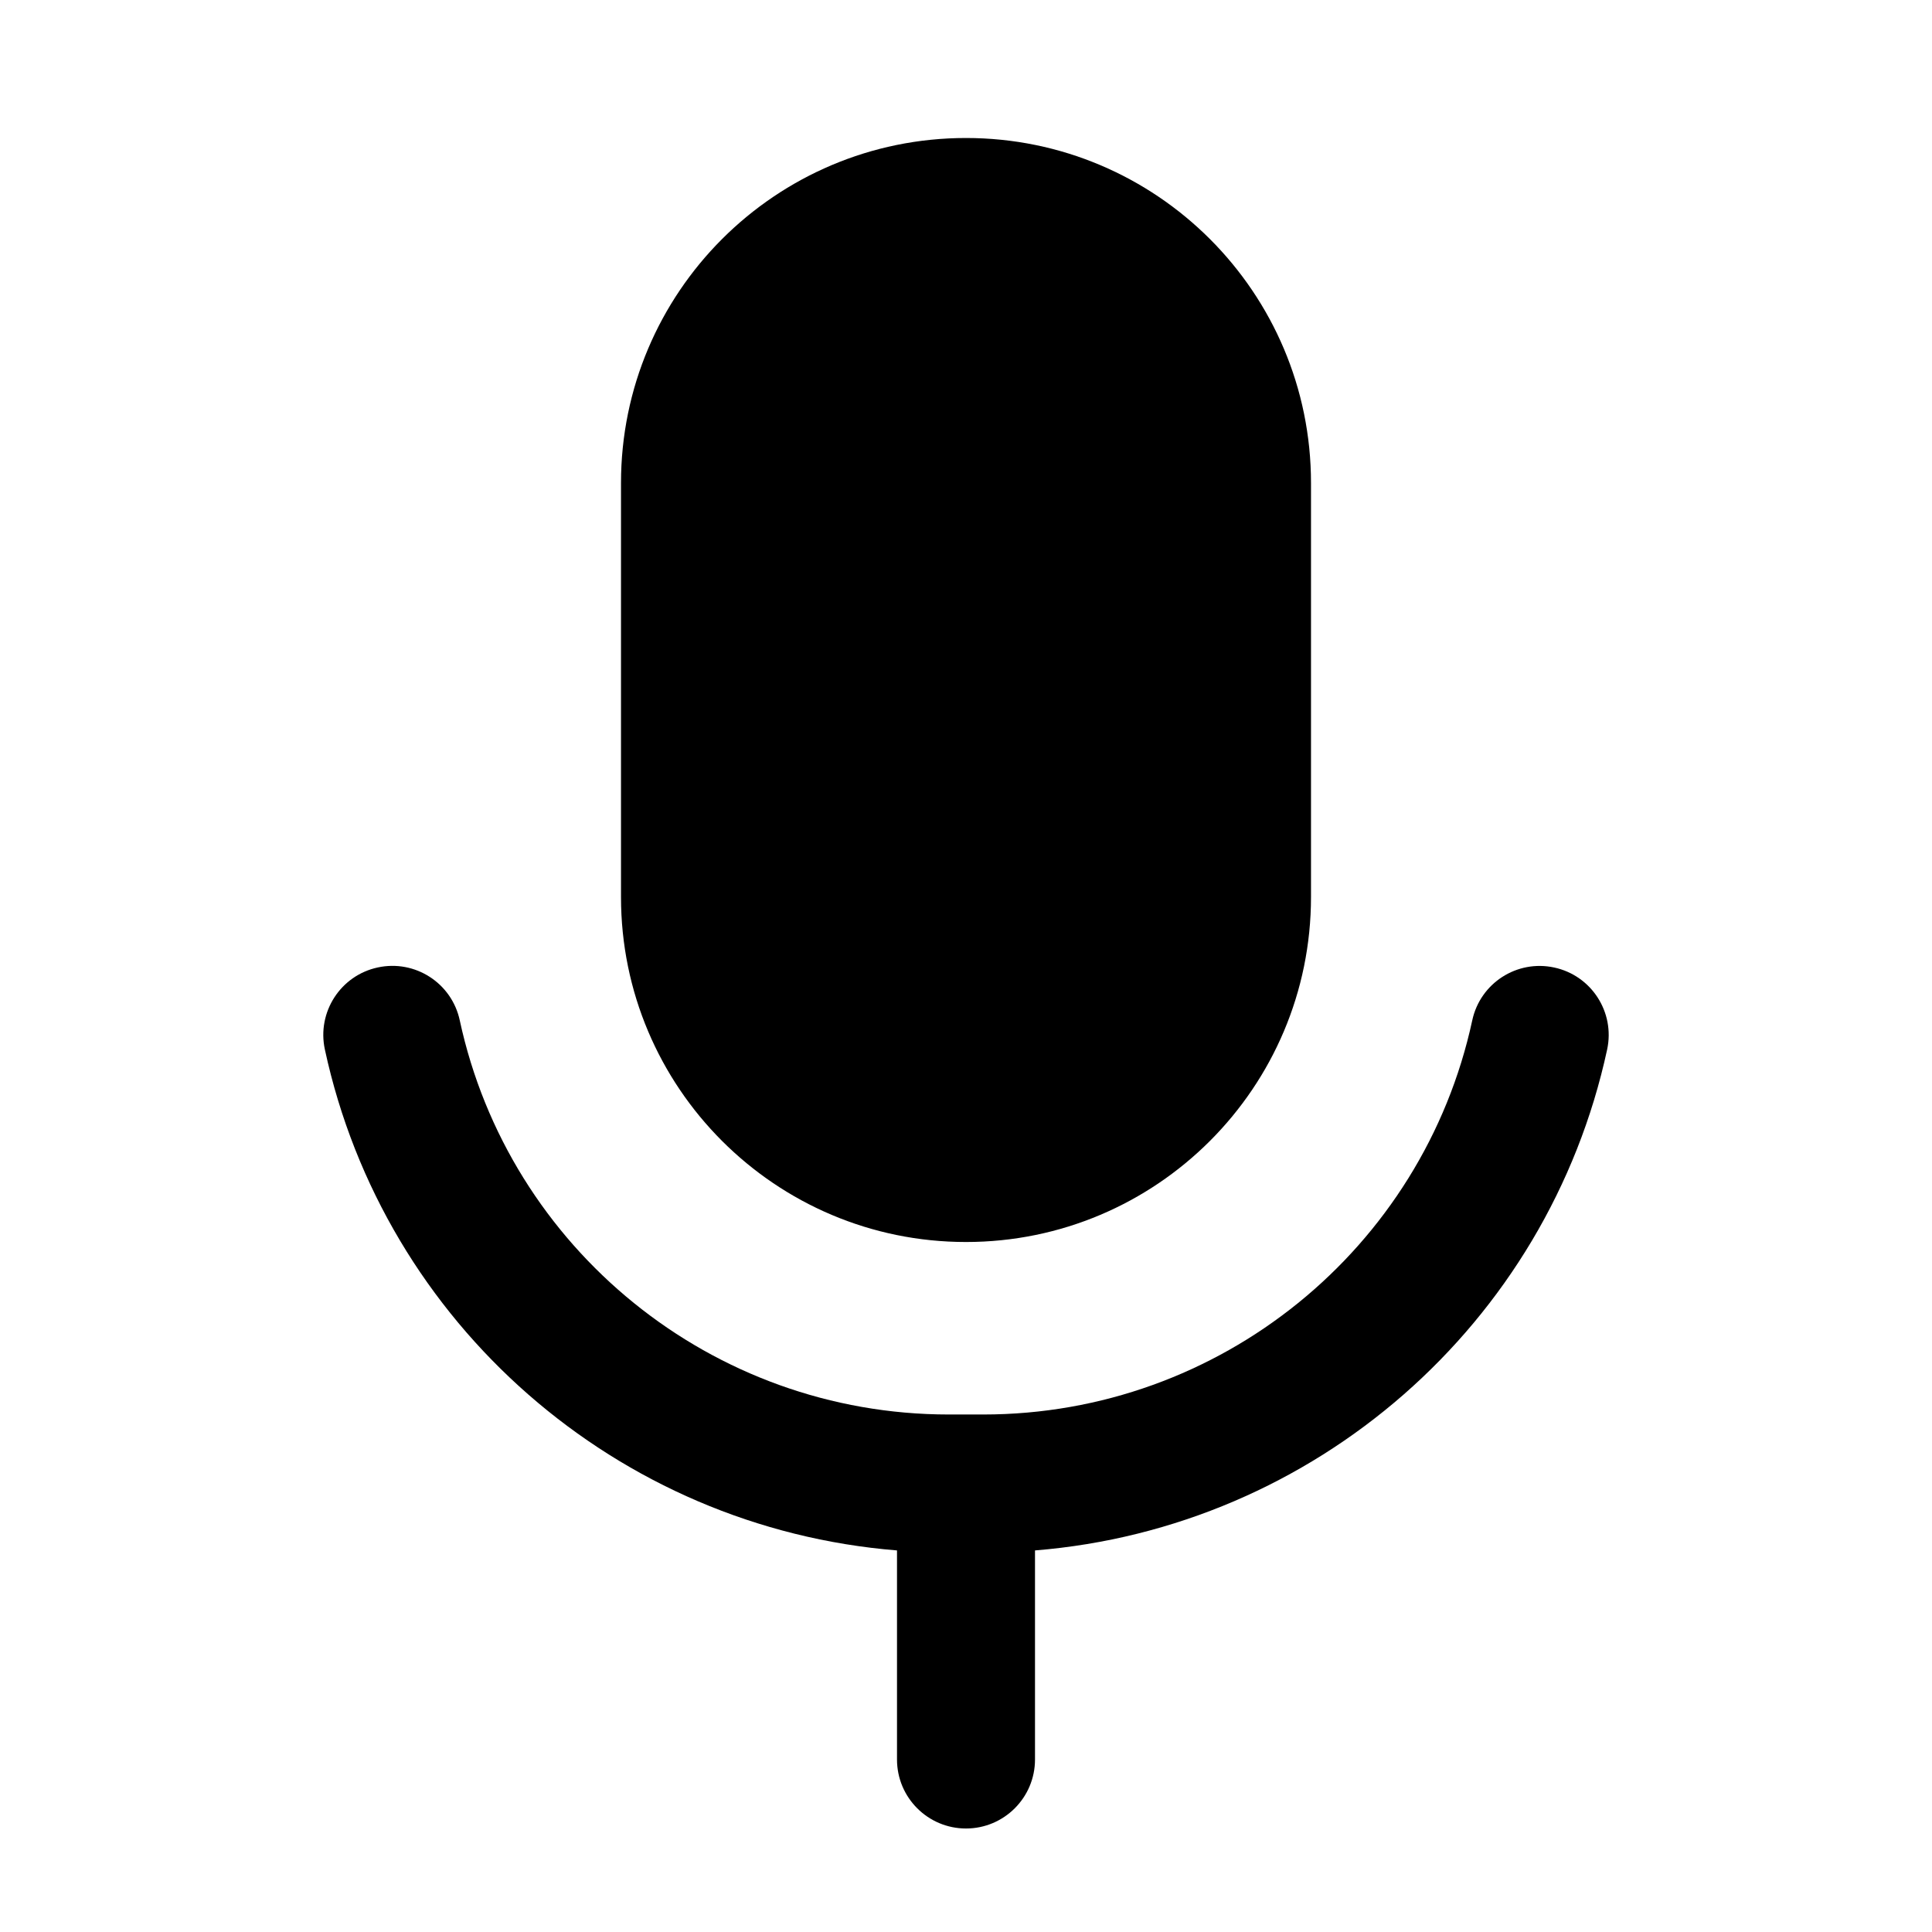<?xml version="1.0" encoding="UTF-8"?>
<svg width="28px" height="28px" viewBox="0 0 28 28" version="1.1" xmlns="http://www.w3.org/2000/svg" xmlns:xlink="http://www.w3.org/1999/xlink">
    <!-- Generator: Sketch 50.2 (55047) - http://www.bohemiancoding.com/sketch -->
    <title>voice_28</title>
    <desc>Created with Sketch.</desc>
    <defs></defs>
    <g id="Page-2" stroke="none" stroke-width="1" fill="none" fill-rule="evenodd">
        <g id="voice_28">
            <polygon id="Bounds" points="0 0 28 0 28 28 0 28"></polygon>
            <path d="M15,22.47 L15,25.5 C15,26.052 14.552,26.5 14,26.5 C13.448,26.5 13,26.052 13,25.5 L13,22.47 C8.949,22.143 5.567,19.192 4.708,15.209 C4.592,14.669 4.935,14.137 5.475,14.021 C6.015,13.904 6.547,14.247 6.663,14.787 C7.377,18.097 10.319,20.5 13.75,20.5 L14.25,20.5 C17.681,20.5 20.622,18.098 21.337,14.788 C21.453,14.248 21.985,13.905 22.525,14.022 C23.065,14.138 23.408,14.67 23.292,15.21 C22.432,19.193 19.05,22.143 15,22.47 Z M14,2 C16.761,2 19,4.239 19,7 L19,13 C19,15.761 16.761,18 14,18 C11.239,18 9,15.761 9,13 L9,7 C9,4.239 11.239,2 14,2 Z" id="Mask" fill="currentColor" fill-rule="nonzero"></path>
        </g>
    </g>
</svg>
